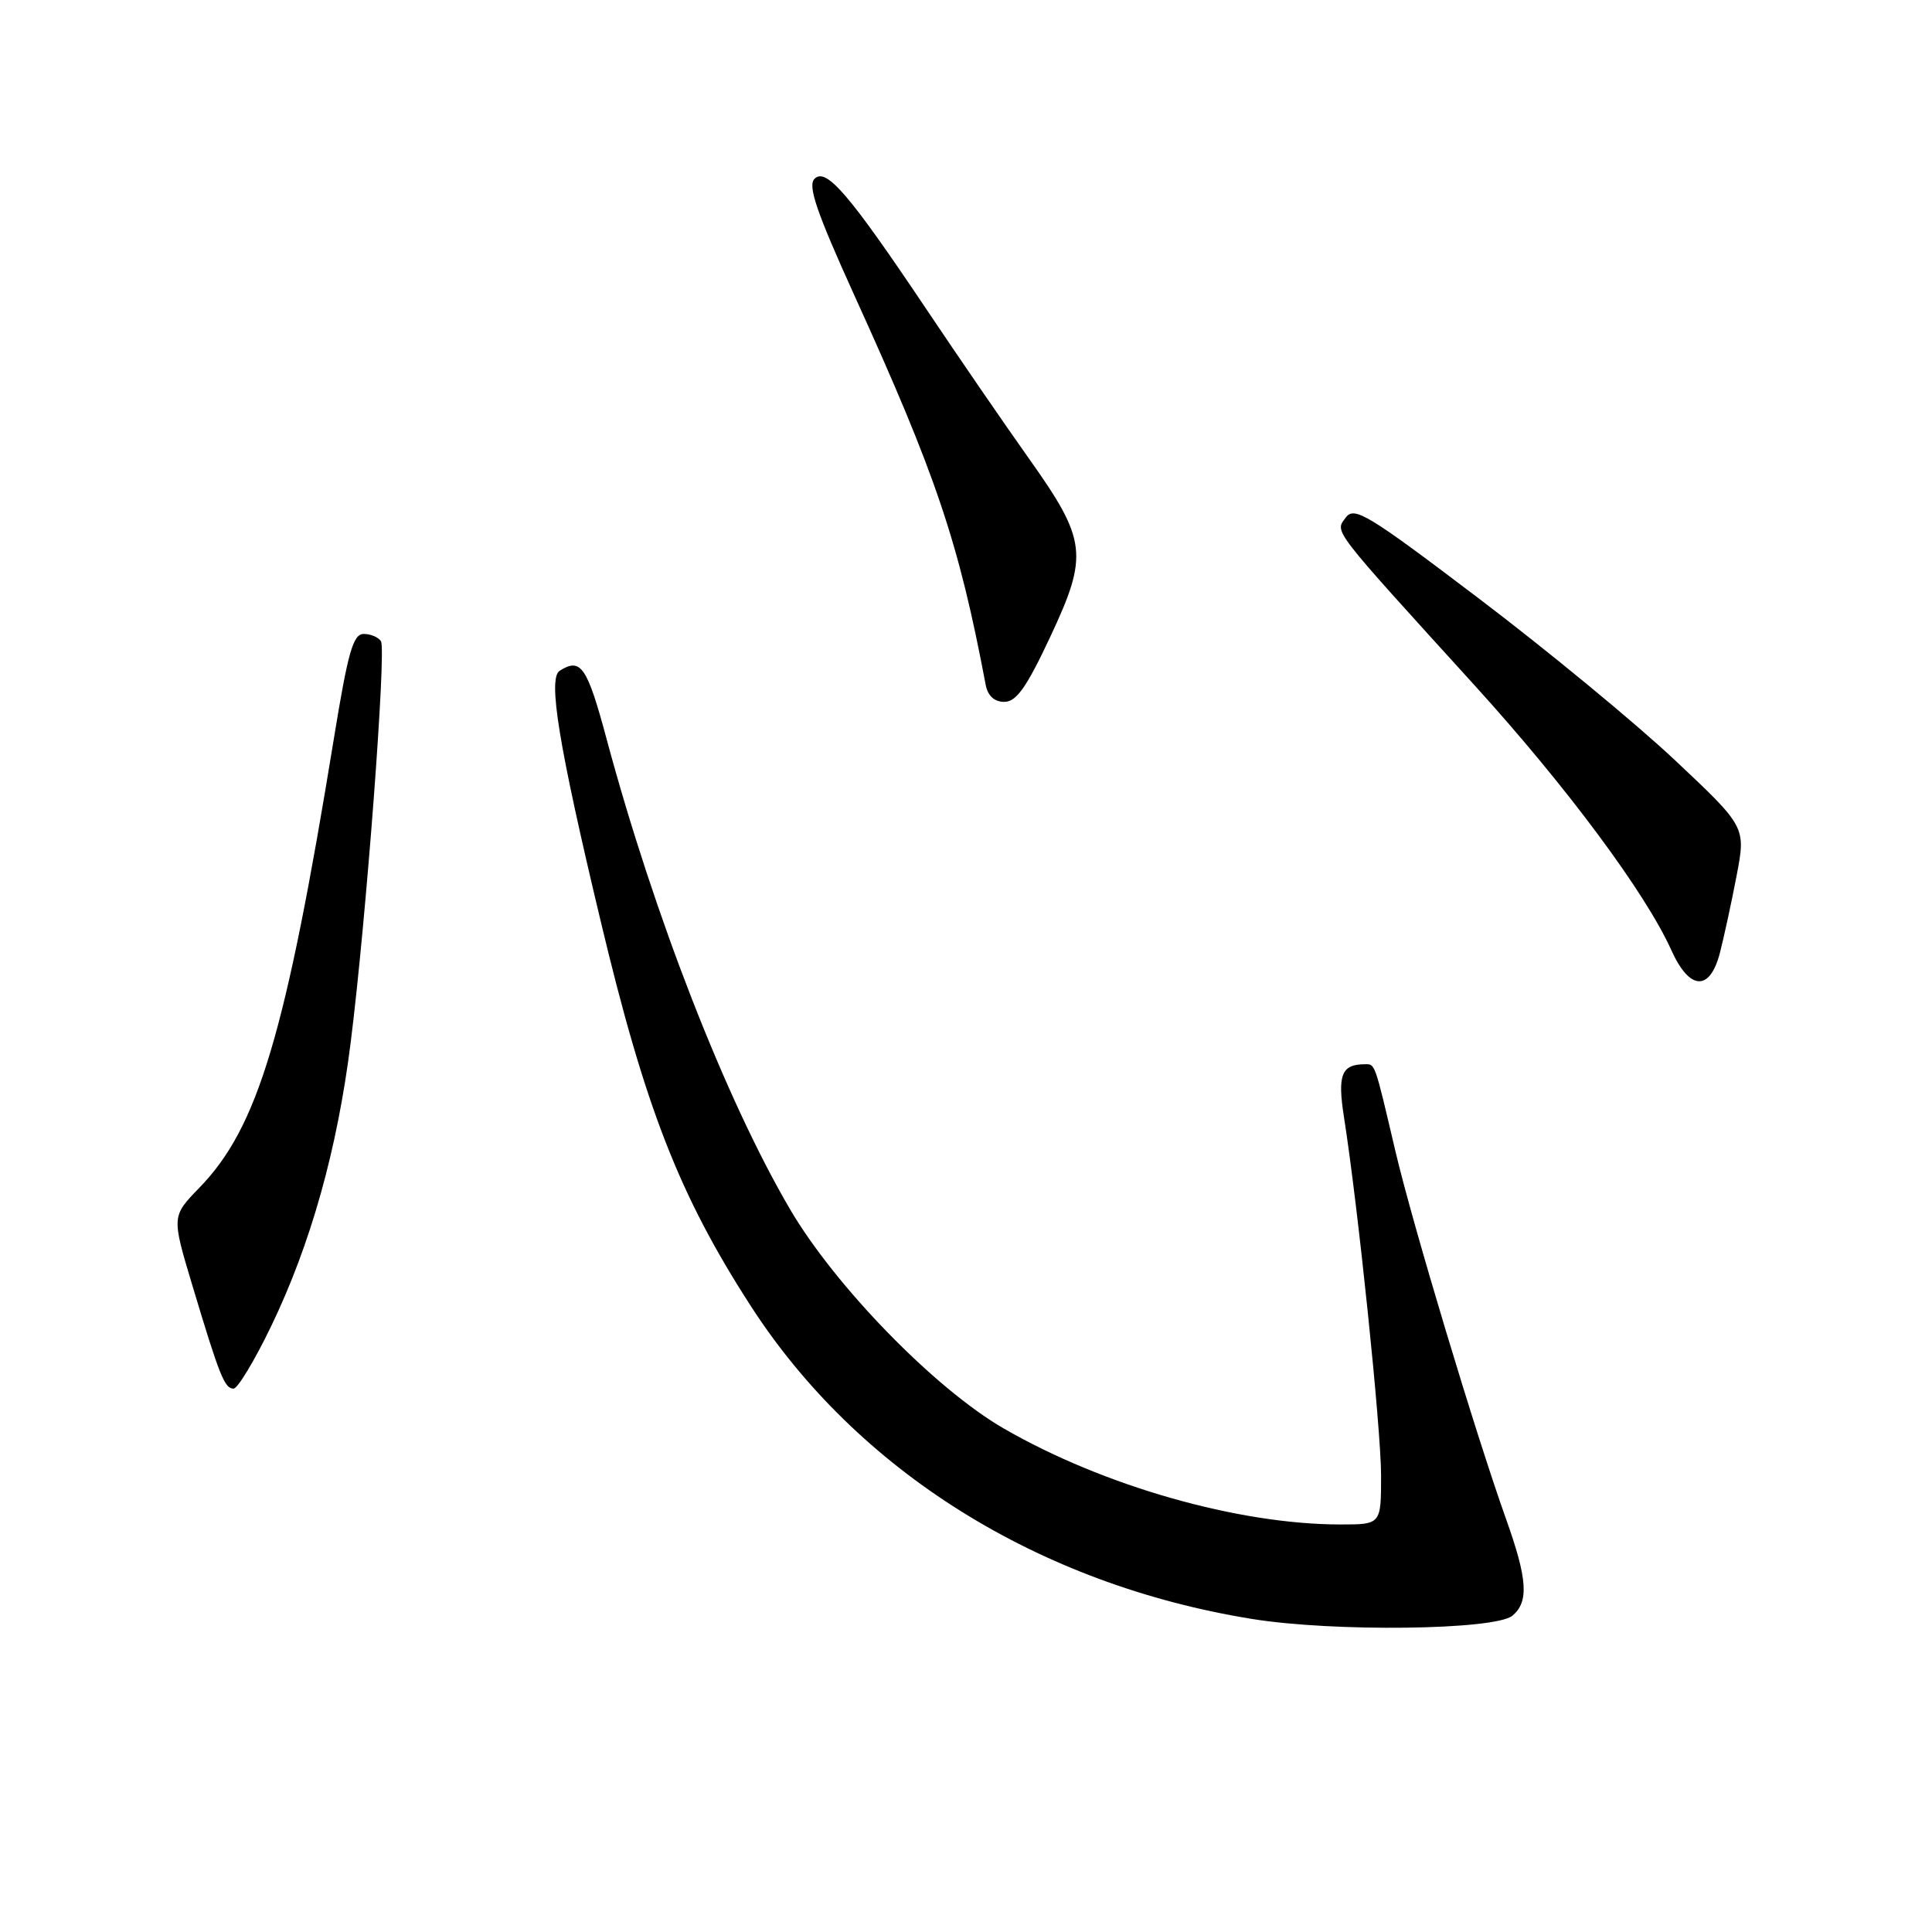 <?xml version="1.0" encoding="UTF-8" standalone="no"?>
<!DOCTYPE svg PUBLIC "-//W3C//DTD SVG 1.1//EN" "http://www.w3.org/Graphics/SVG/1.1/DTD/svg11.dtd" >
<svg xmlns="http://www.w3.org/2000/svg" xmlns:xlink="http://www.w3.org/1999/xlink" version="1.1" viewBox="0 0 256 256">
 <g >
 <path fill="currentColor"
d=" M 200.40 214.09 C 202.60 212.25 202.41 209.26 199.57 201.31 C 195.52 189.96 187.13 162.06 184.89 152.50 C 182.09 140.57 182.24 141.00 180.78 141.02 C 177.75 141.05 177.21 142.45 178.08 148.00 C 179.95 159.89 183.00 189.34 183.00 195.50 C 183.00 202.00 183.00 202.00 177.63 202.00 C 164.07 202.00 146.21 196.91 133.00 189.28 C 123.89 184.02 110.65 170.43 104.66 160.19 C 96.17 145.70 86.68 121.34 80.41 98.04 C 77.80 88.30 76.97 87.10 74.16 88.88 C 72.58 89.88 74.01 98.69 79.58 122.00 C 85.48 146.76 90.00 158.36 99.45 173.00 C 113.58 194.92 137.59 209.93 165.84 214.51 C 176.65 216.27 198.09 216.00 200.40 214.09 Z  M 35.92 175.75 C 41.18 164.84 44.69 152.32 46.47 138.11 C 48.51 121.94 51.21 86.14 50.48 84.97 C 50.15 84.44 49.12 84.00 48.19 84.00 C 46.79 84.01 46.11 86.40 44.26 97.75 C 37.84 137.16 34.18 149.39 26.41 157.39 C 22.74 161.17 22.74 161.17 25.49 170.33 C 29.09 182.33 29.76 184.00 30.95 184.00 C 31.49 184.00 33.73 180.29 35.92 175.75 Z  M 227.90 126.25 C 228.43 124.19 229.43 119.59 230.11 116.03 C 231.34 109.57 231.34 109.57 221.92 100.71 C 216.74 95.84 205.09 86.23 196.03 79.36 C 181.20 68.11 179.44 67.04 178.31 68.59 C 176.87 70.56 176.22 69.71 195.40 90.82 C 207.57 104.22 218.03 118.29 221.46 125.90 C 223.87 131.26 226.56 131.41 227.90 126.25 Z  M 139.17 84.37 C 144.26 73.52 144.02 71.57 136.29 60.69 C 133.09 56.18 127.01 47.33 122.77 41.00 C 112.51 25.70 109.47 22.15 107.93 23.69 C 107.00 24.61 108.19 28.08 113.23 39.19 C 124.06 63.00 127.03 71.81 130.61 90.75 C 130.89 92.21 131.76 93.00 133.08 93.00 C 134.67 93.00 136.03 91.08 139.17 84.37 Z "/>
</g>
</svg>